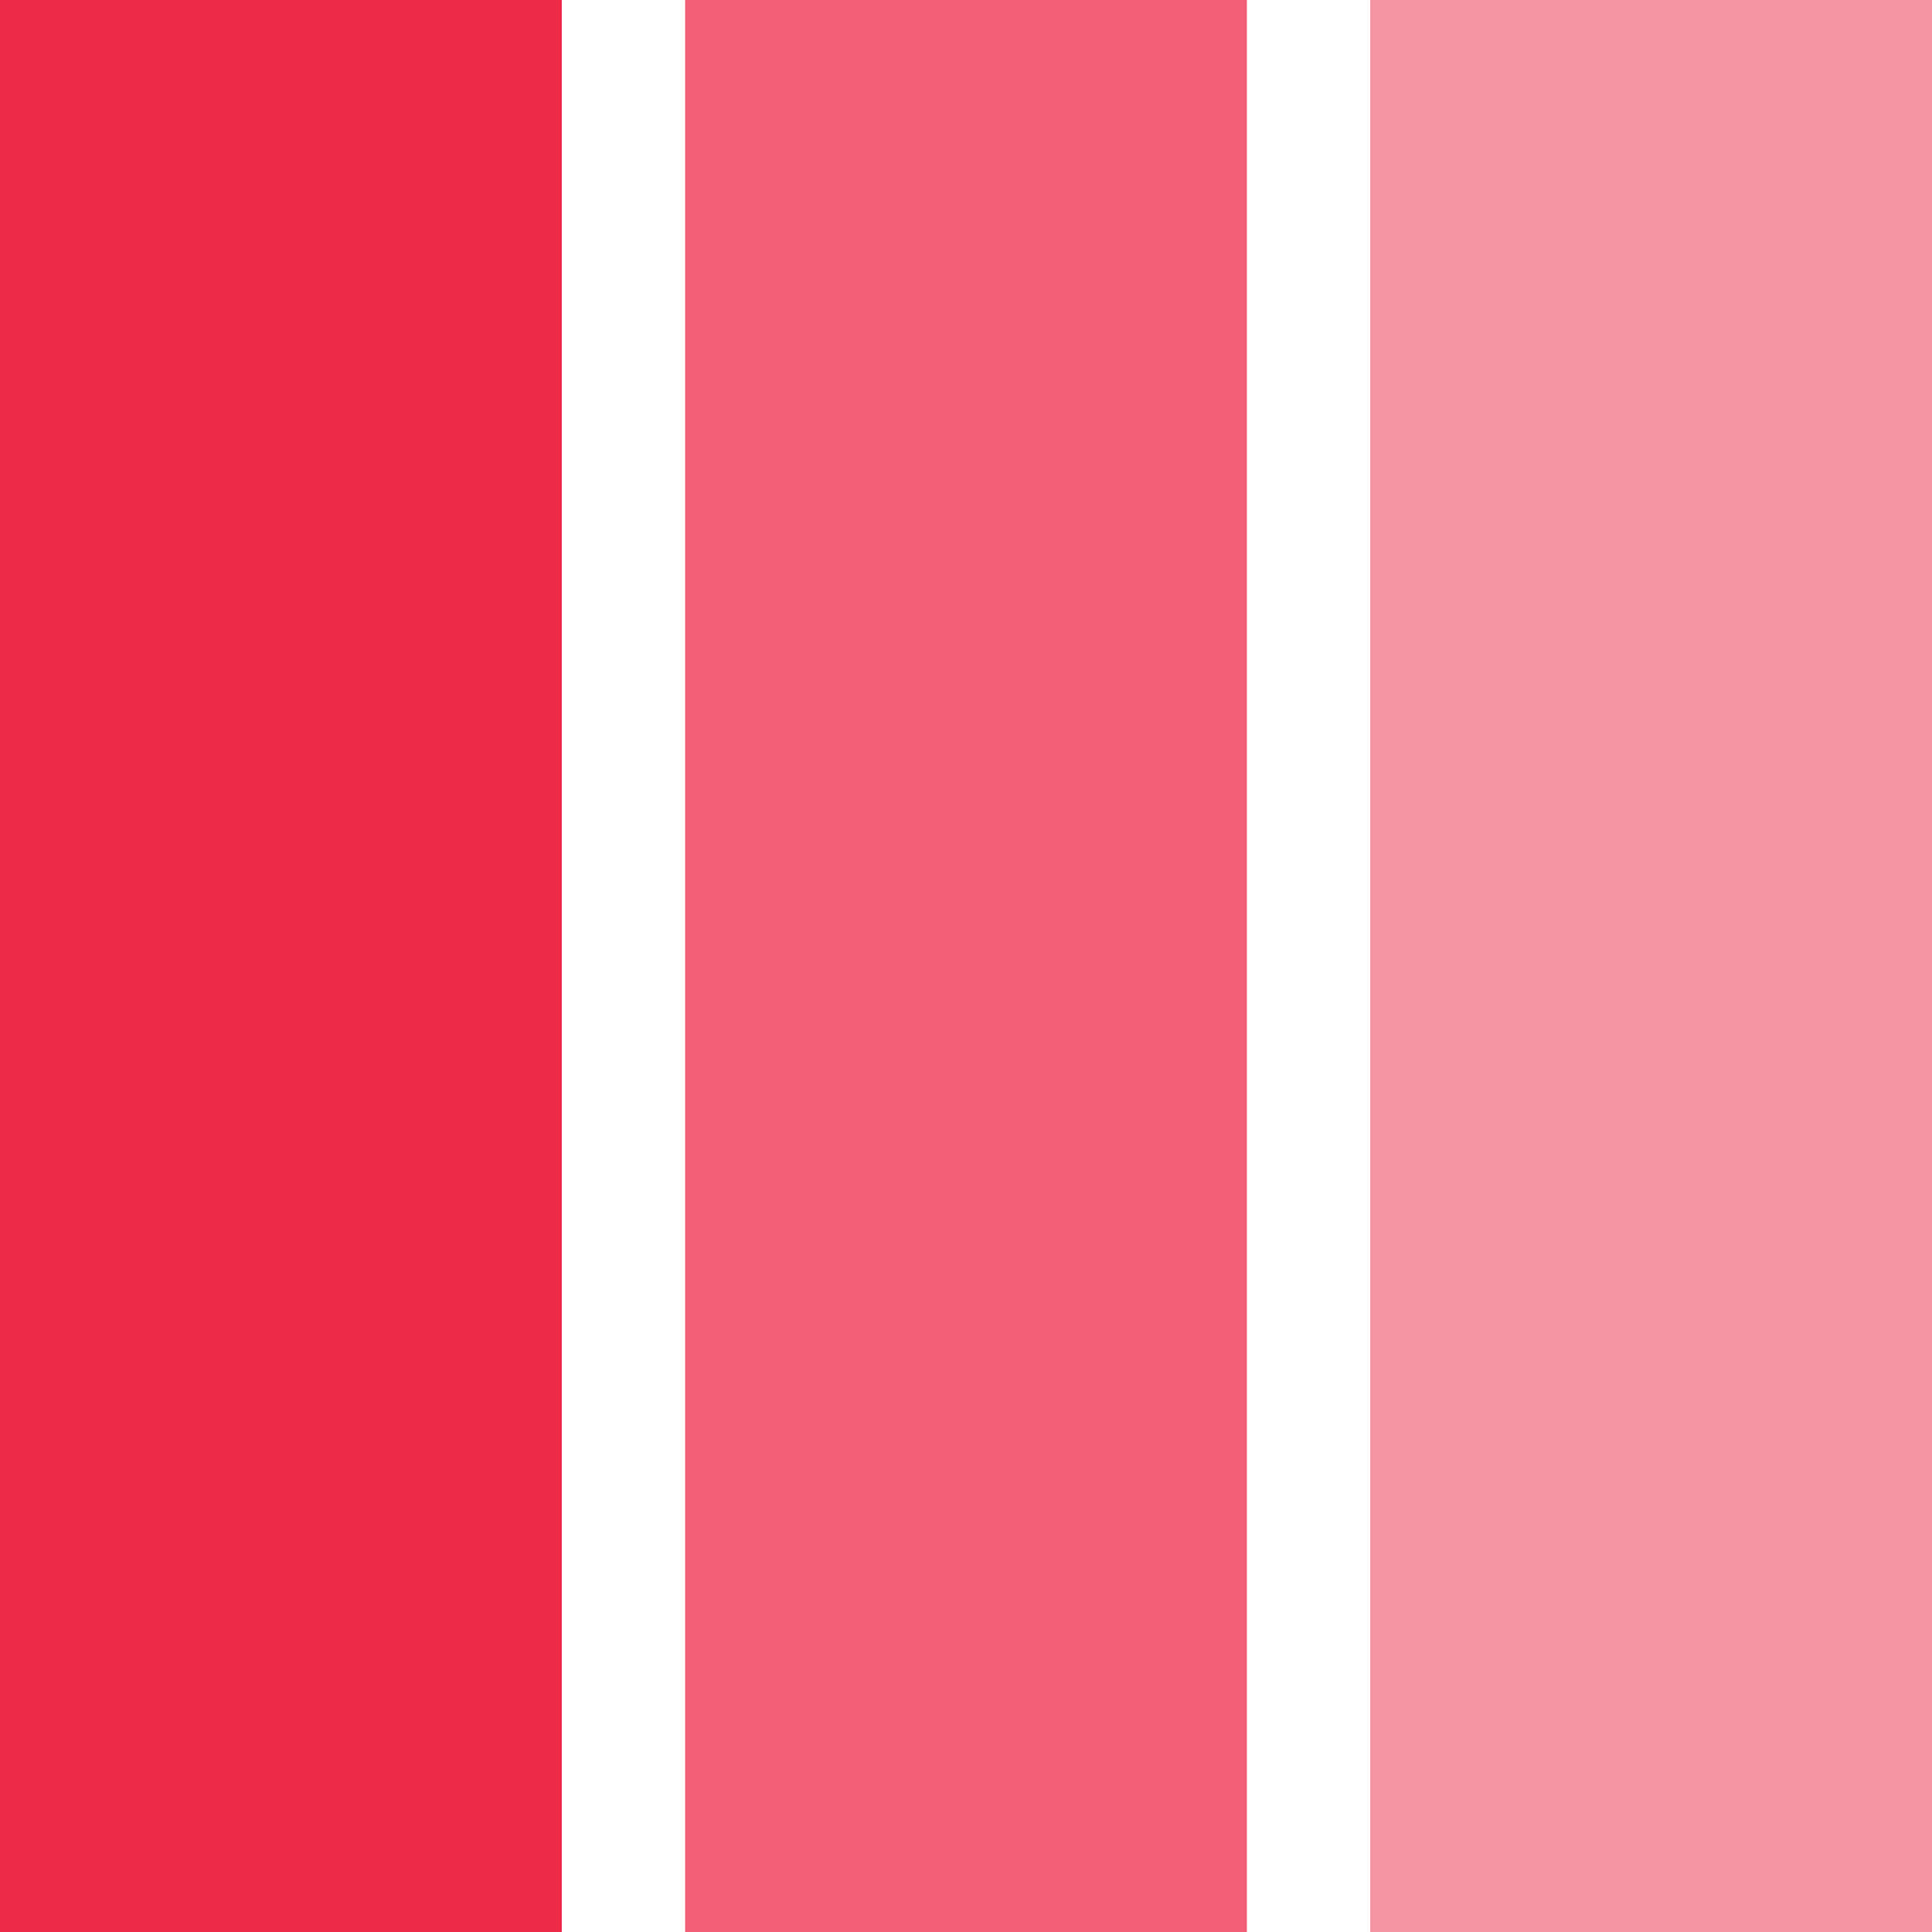 <?xml version="1.0" encoding="UTF-8"?>
<svg id="Layer_1" data-name="Layer 1" xmlns="http://www.w3.org/2000/svg" viewBox="0 0 1080 1080">
  <defs>
    <style>
      .cls-1 {
        fill: #ed2a48;
      }

      .cls-2 {
        fill: rgba(237, 42, 72, .75);
      }

      .cls-3 {
        fill: rgba(237, 42, 72, .5);
      }
    </style>
  </defs>
  <rect class="cls-1" width="314.04" height="1080"/>
  <rect class="cls-2" x="382.98" width="314.04" height="1080"/>
  <rect class="cls-3" x="765.96" width="314.04" height="1080"/>
</svg>